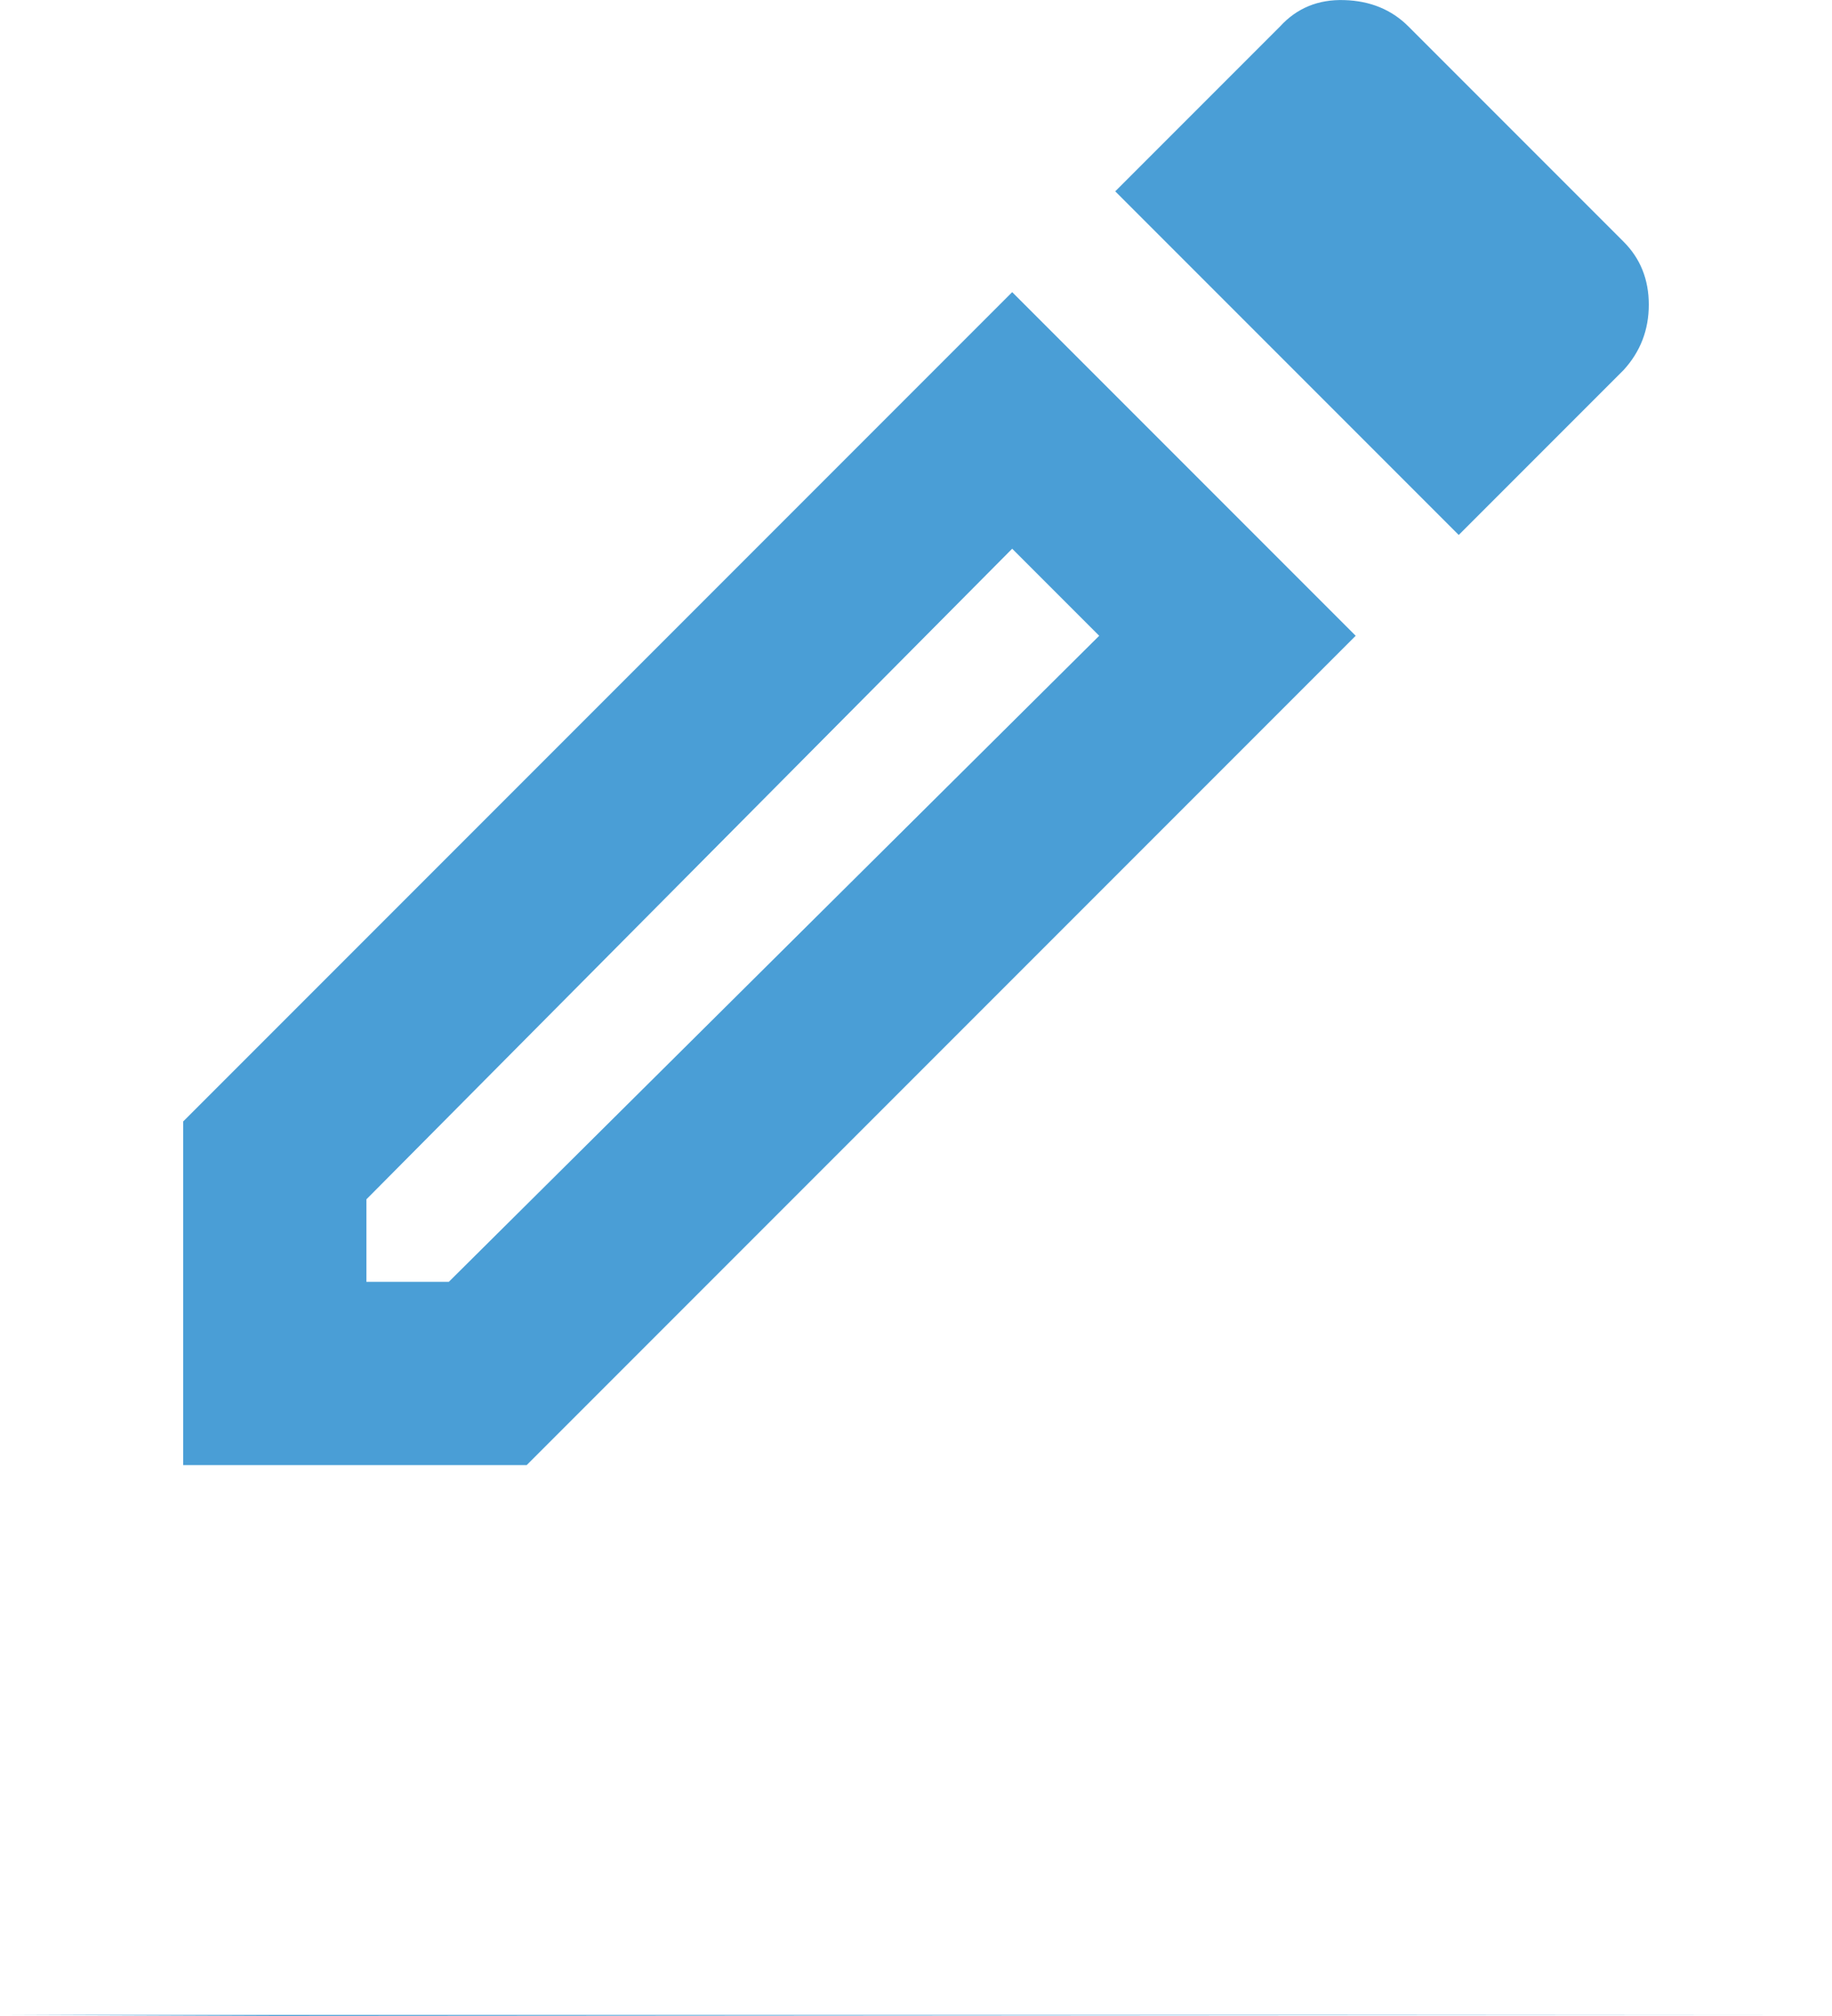 <svg width="20" height="22" viewBox="0 0 20 22" fill="none" xmlns="http://www.w3.org/2000/svg">
<path d="M0 21.988L3 22L20 21.988H0ZM2 15.988V12.238L11.05 3.188L14.8 6.938L5.75 15.988H2ZM4 13.988H4.9L12 6.938L11.05 5.988L4 13.088V13.988ZM15.925 5.838L12.175 2.088L13.975 0.288C14.158 0.088 14.392 -0.008 14.675 0.001C14.958 0.009 15.192 0.105 15.375 0.288L17.725 2.638C17.908 2.821 18 3.05 18 3.325C18 3.6 17.908 3.838 17.725 4.038L15.925 5.838Z" fill="#4A9ED6"/>
</svg>

